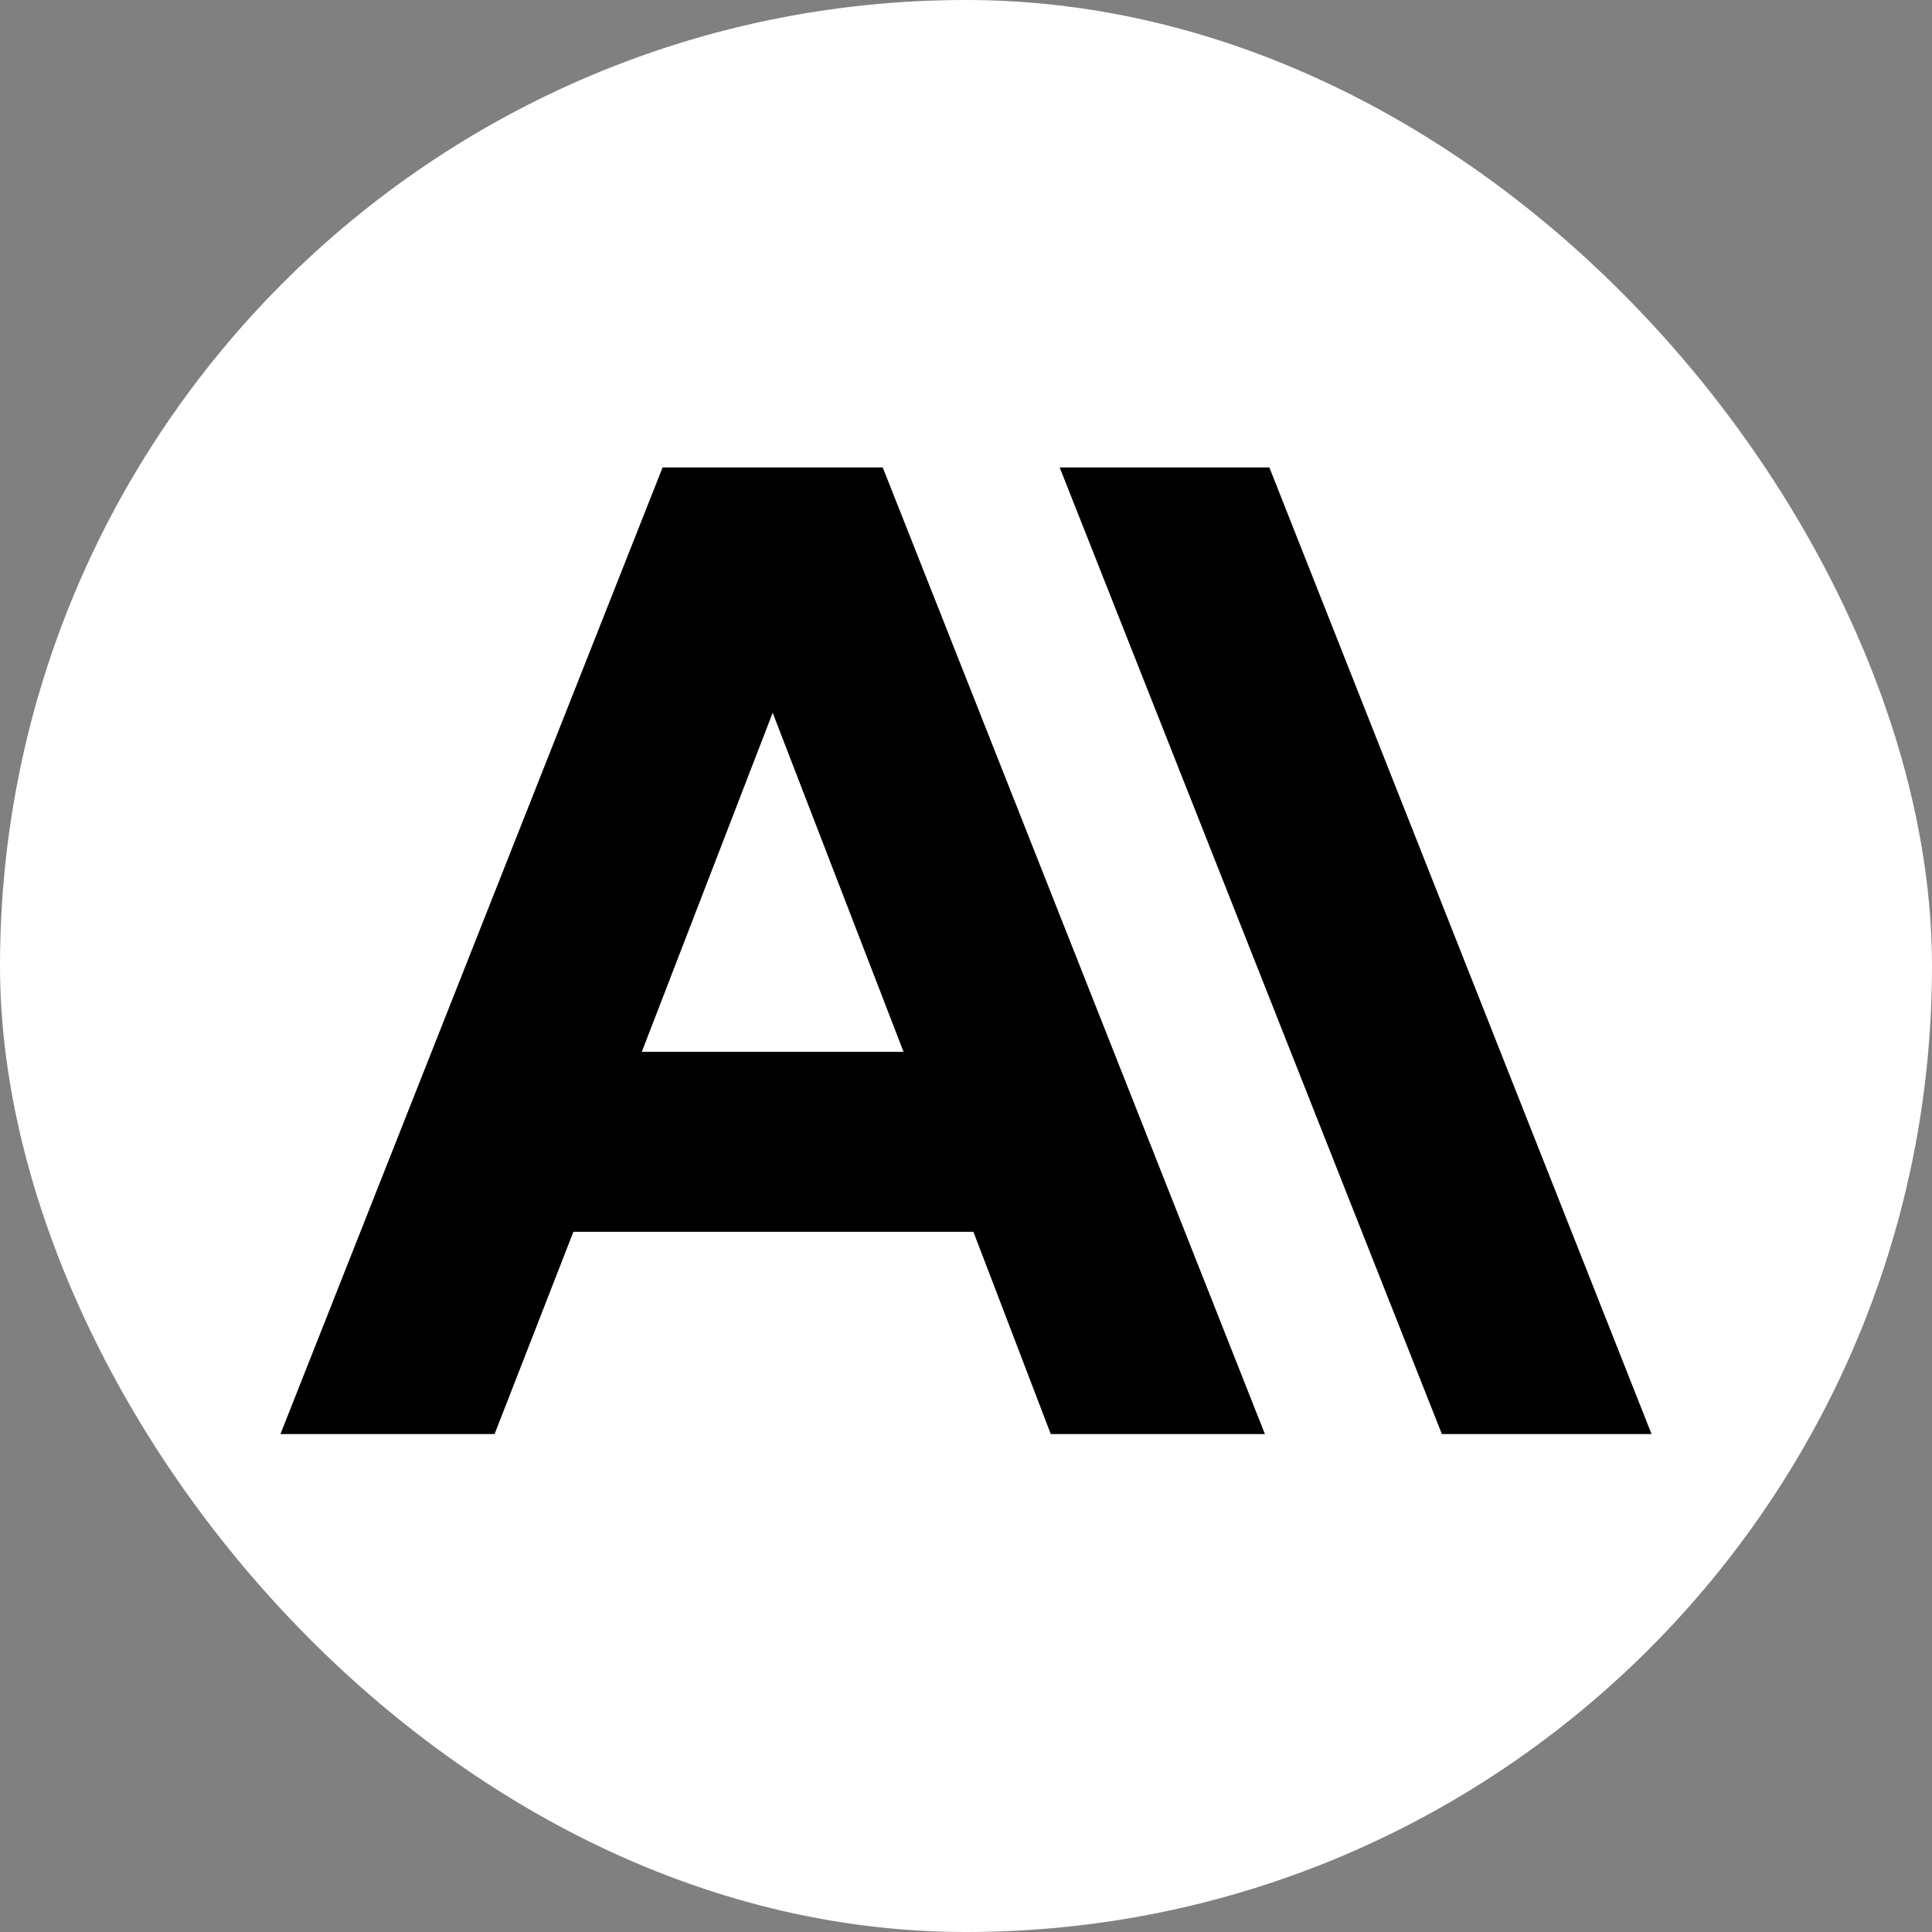 <svg xmlns="http://www.w3.org/2000/svg" width="62" height="62"><rect width="100%" height="100%" fill="#808080" stroke="none"/><rect width="62" height="62" rx="31" fill="#fff"/><g clip-path="url(#a)"><path d="M40.735 15h-6.729l12.265 31.02H53zm-19.471 0L9 46.02h6.872l2.529-6.49h12.837l2.482 6.49h6.872L28.328 15h-7.063zm-.668 18.755 4.2-10.881 4.2 10.881h-8.399z"/></g><defs><clipPath id="a"><path d="M9 15h44v31.02H9z"/></clipPath></defs></svg>